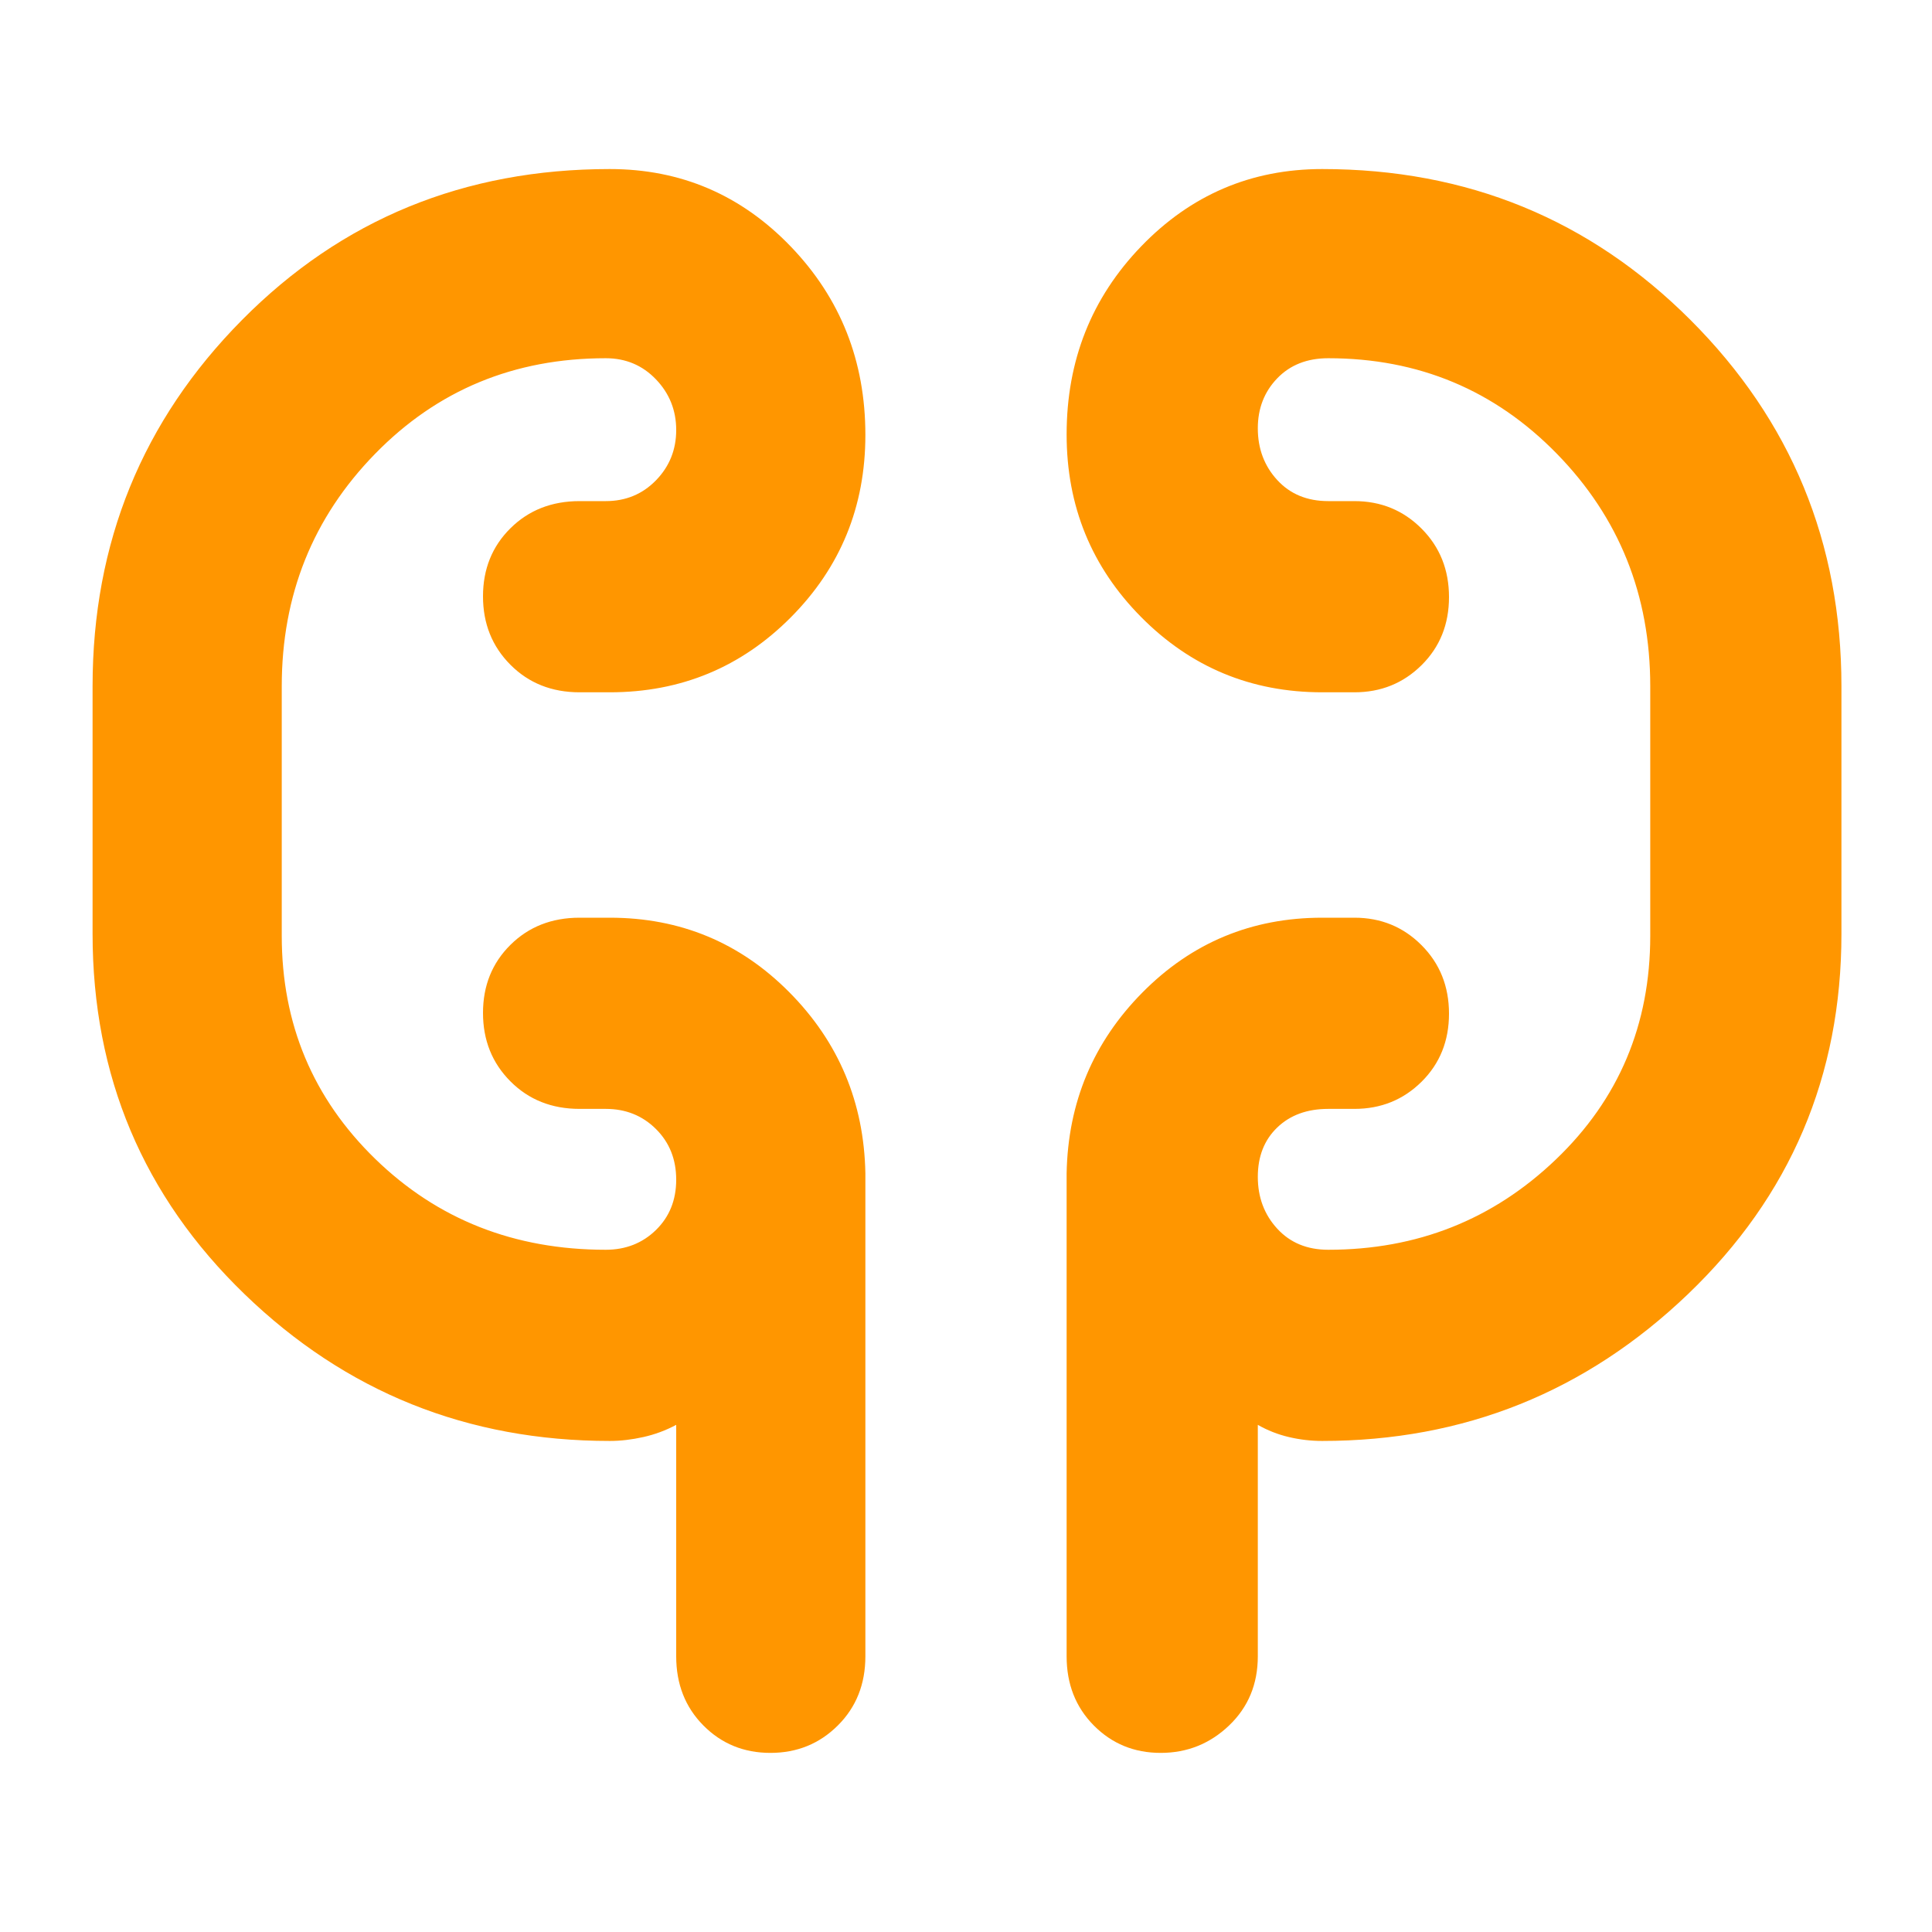 <svg xmlns="http://www.w3.org/2000/svg" height="48" viewBox="0 -960 960 960" width="48"><path fill="rgb(255, 150, 0)" d="M303-244q-106.08 0-181.54-73T46-496v-123q0-107 74.25-182T303-876q52.92 0 89.96 38.53Q430-798.93 430-743.88q0 53.38-37.04 90.63Q355.92-616 303-616h-15q-20.75 0-34.37-13.68-13.63-13.67-13.63-34 0-20.32 13.63-33.82Q267.25-711 288-711h13q14.88 0 24.94-10.32 10.06-10.33 10.06-25 0-14.68-10.06-25.18T301-782q-68.25 0-114.62 47.5Q140-687 140-619v124q0 65.65 46.43 110.83Q232.86-339 301-339q14.88 0 24.94-9.82 10.06-9.83 10.06-25Q336-389 325.94-399T301-409h-13q-20.75 0-34.37-13.68-13.63-13.67-13.63-34 0-20.32 13.63-33.82Q267.25-504 288-504h15q52.5 0 89.25 37.08Q429-429.83 430-377v240q0 20.75-13.68 34.37Q402.65-89 382.82-89 363-89 349.5-102.63 336-116.25 336-137v-115q-7.72 4.14-16.36 6.07Q311-244 303-244Zm354 0q-8.37 0-16.56-1.93T625-252v115q0 20.75-14.26 34.37Q596.47-89 576.74-89 557-89 543.5-102.63 530-116.25 530-137v-240q1-52.83 37.75-89.92Q604.5-504 657-504h16q19.75 0 33.38 13.68 13.62 13.67 13.62 34 0 20.32-13.62 33.82Q692.75-409 673-409h-13q-15.75 0-25.37 9.27-9.63 9.27-9.63 24.5t9.63 25.73Q644.25-339 660-339q66.25 0 113.13-44.89Q820-428.77 820-495v-124q0-68-46.37-115.5Q727.25-782 660-782q-15.75 0-25.37 10.01-9.63 10.01-9.63 24.81 0 15.18 9.63 25.68Q644.25-711 660-711h13q19.75 0 33.38 13.68 13.62 13.67 13.62 34 0 20.32-13.62 33.82Q692.75-616 673-616h-16q-52.92 0-89.96-37.37Q530-690.74 530-744.12q0-55.05 37.04-93.46Q604.08-876 657-876q108 0 183 75t75 182v123q0 106-76.21 179T657-244ZM140-514v-92 92Zm680-92v111-111Z"/></svg>